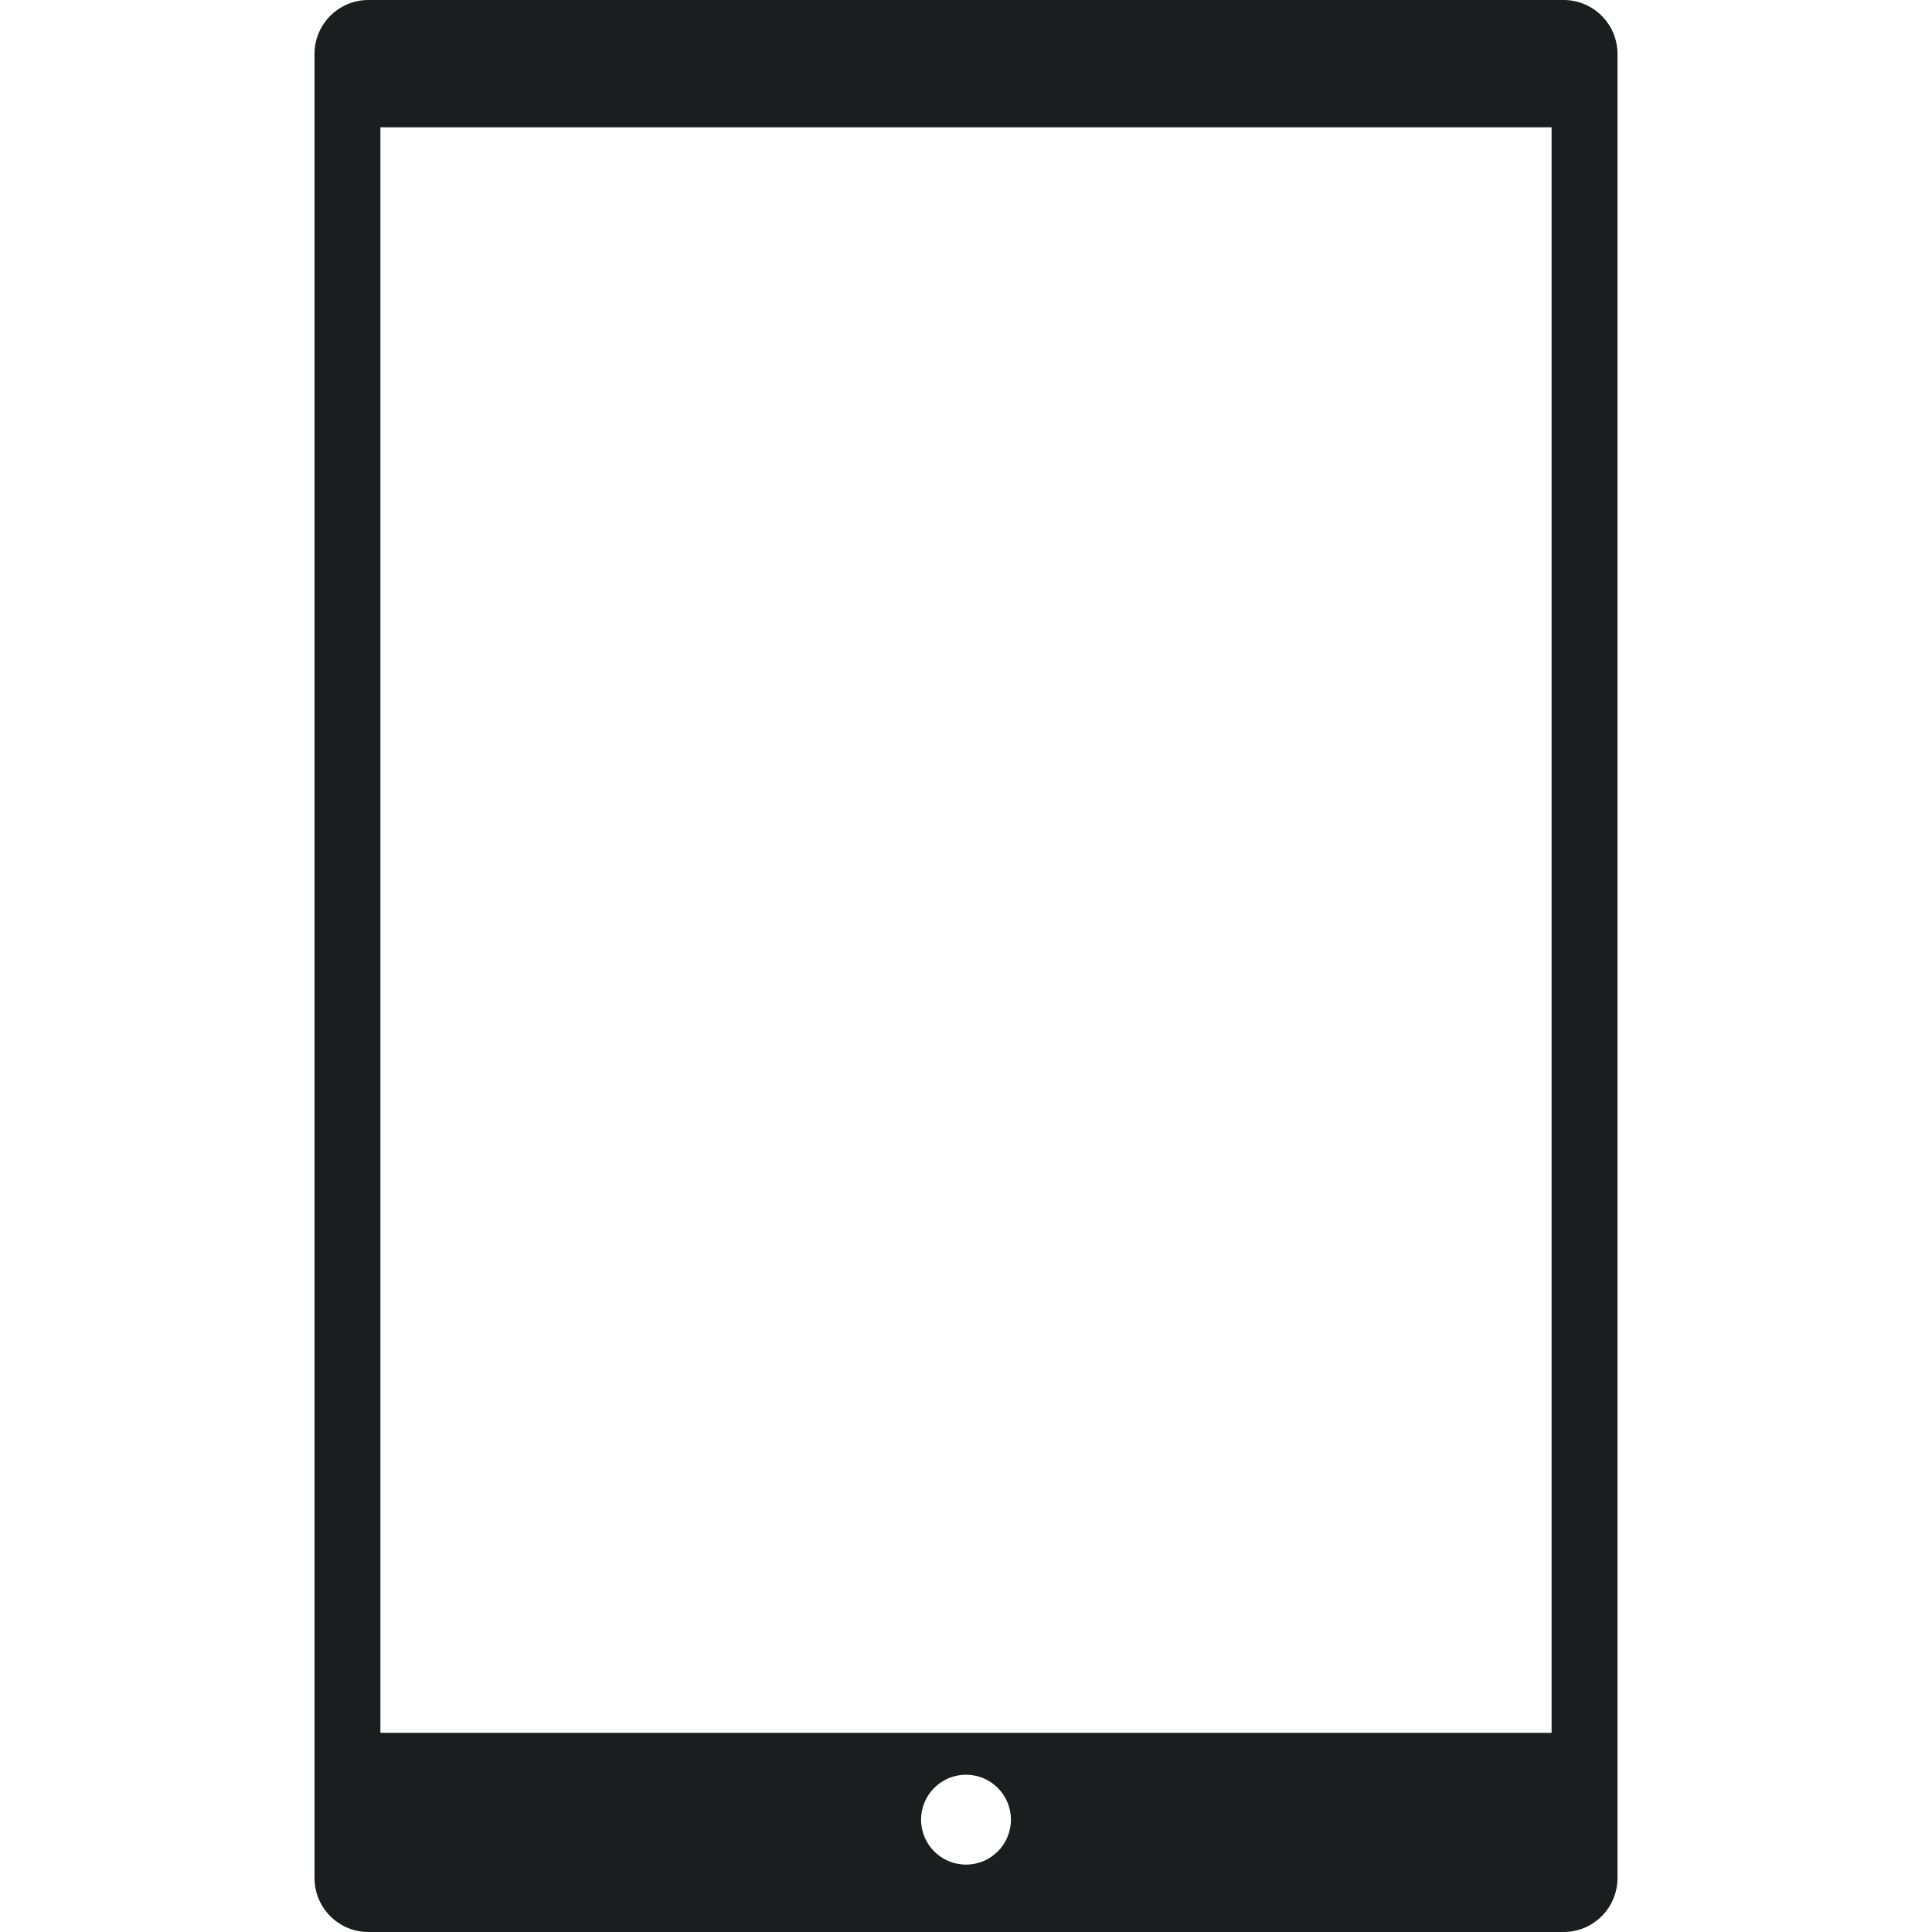 <?xml version="1.0" encoding="iso-8859-1"?>
<!-- Generator: Adobe Illustrator 16.0.0, SVG Export Plug-In . SVG Version: 6.00 Build 0)  -->
<!DOCTYPE svg PUBLIC "-//W3C//DTD SVG 1.1//EN" "http://www.w3.org/Graphics/SVG/1.1/DTD/svg11.dtd">
<svg xmlns="http://www.w3.org/2000/svg" xmlns:xlink="http://www.w3.org/1999/xlink" version="1.1" id="Capa_1" x="0px" y="0px" width="512px" height="512px" viewBox="0 0 107.5 107.5" style="enable-background:new 0 0 107.5 107.5;" xml:space="preserve">
<g>
	<path d="M87,0H20.5c-1.656,0-3,1.343-3,3v101.5c0,1.657,1.344,3,3,3H87c1.656,0,3-1.343,3-3V3C90,1.343,88.656,0,87,0z    M53.75,103.75c-1.381,0-2.5-1.119-2.5-2.5s1.119-2.5,2.5-2.5s2.5,1.119,2.5,2.5S55.131,103.75,53.75,103.75z M86.333,96.416   H21.167V7.083h65.166V96.416z" fill="#1b1d1f"/>
</g>
<g>
</g>
<g>
</g>
<g>
</g>
<g>
</g>
<g>
</g>
<g>
</g>
<g>
</g>
<g>
</g>
<g>
</g>
<g>
</g>
<g>
</g>
<g>
</g>
<g>
</g>
<g>
</g>
<g>
</g>
</svg>
